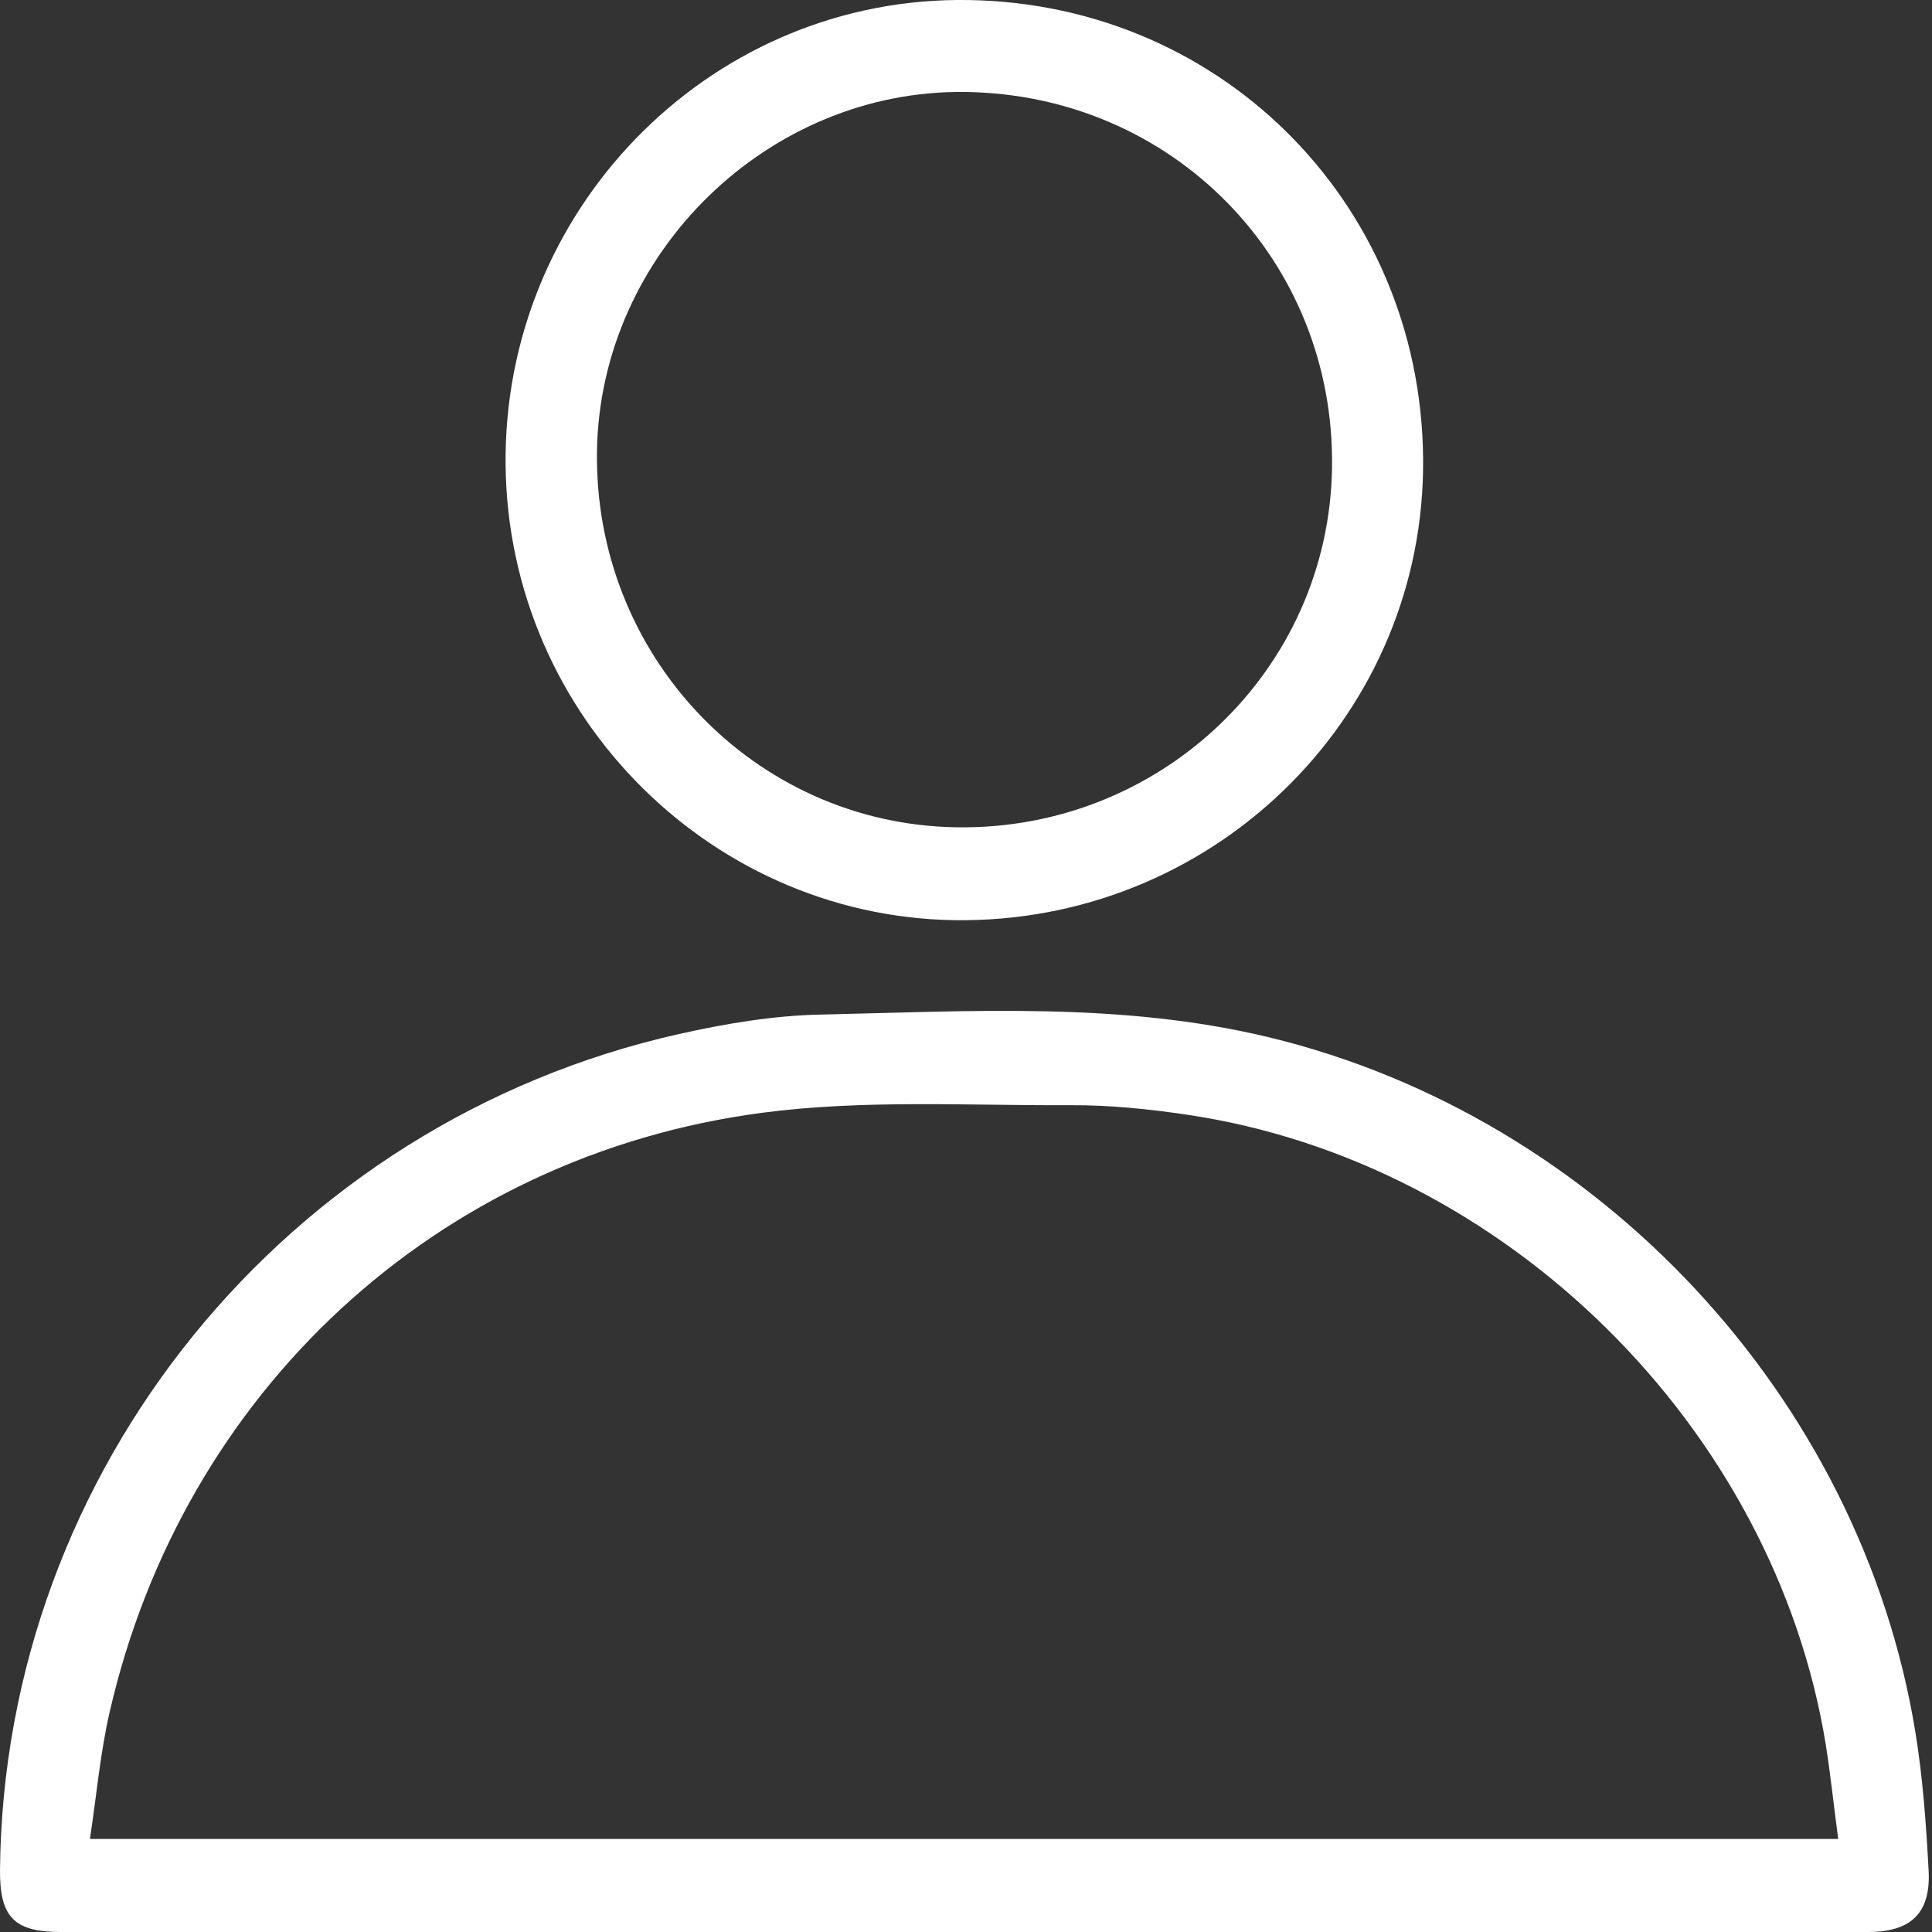 <svg width="20" height="20" viewBox="0 0 20 20" fill="none" xmlns="http://www.w3.org/2000/svg">
<rect x="0" y="0" width="20" height="20" fill="#333333" stroke="none"/>
<path d="M19.828 17.931C19.262 14.464 16.548 11.562 13.136 10.738C11.601 10.368 10.046 10.469 8.493 10.503C8.003 10.513 7.507 10.597 7.025 10.705C2.959 11.62 0.04 15.221 8.83104e-05 19.355C-0.004 19.845 0.145 20 0.629 20C3.739 20 6.851 20 9.96 20C13.086 20 16.213 20 19.338 20C19.782 20 19.989 19.805 19.965 19.363C19.939 18.883 19.905 18.402 19.828 17.931ZM0.931 19.037C0.999 18.589 1.037 18.152 1.134 17.728C1.892 14.414 4.516 11.966 7.885 11.52C8.936 11.381 10.016 11.446 11.084 11.441C11.485 11.439 11.888 11.48 12.285 11.539C15.582 12.024 18.369 14.776 18.901 18.064C18.95 18.375 18.983 18.69 19.029 19.037C12.985 19.037 6.988 19.037 0.931 19.037Z" fill="white"/>
<path d="M9.992 9.526C12.631 9.503 14.754 7.367 14.732 4.752C14.711 2.072 12.583 -0.023 9.905 0C7.308 0.023 5.205 2.19 5.234 4.816C5.261 7.427 7.404 9.548 9.992 9.526ZM9.992 0.952C12.145 0.98 13.822 2.698 13.789 4.843C13.758 6.935 12.014 8.601 9.895 8.564C7.805 8.528 6.144 6.785 6.18 4.664C6.214 2.621 7.954 0.925 9.992 0.952Z" fill="white"/>
</svg>
